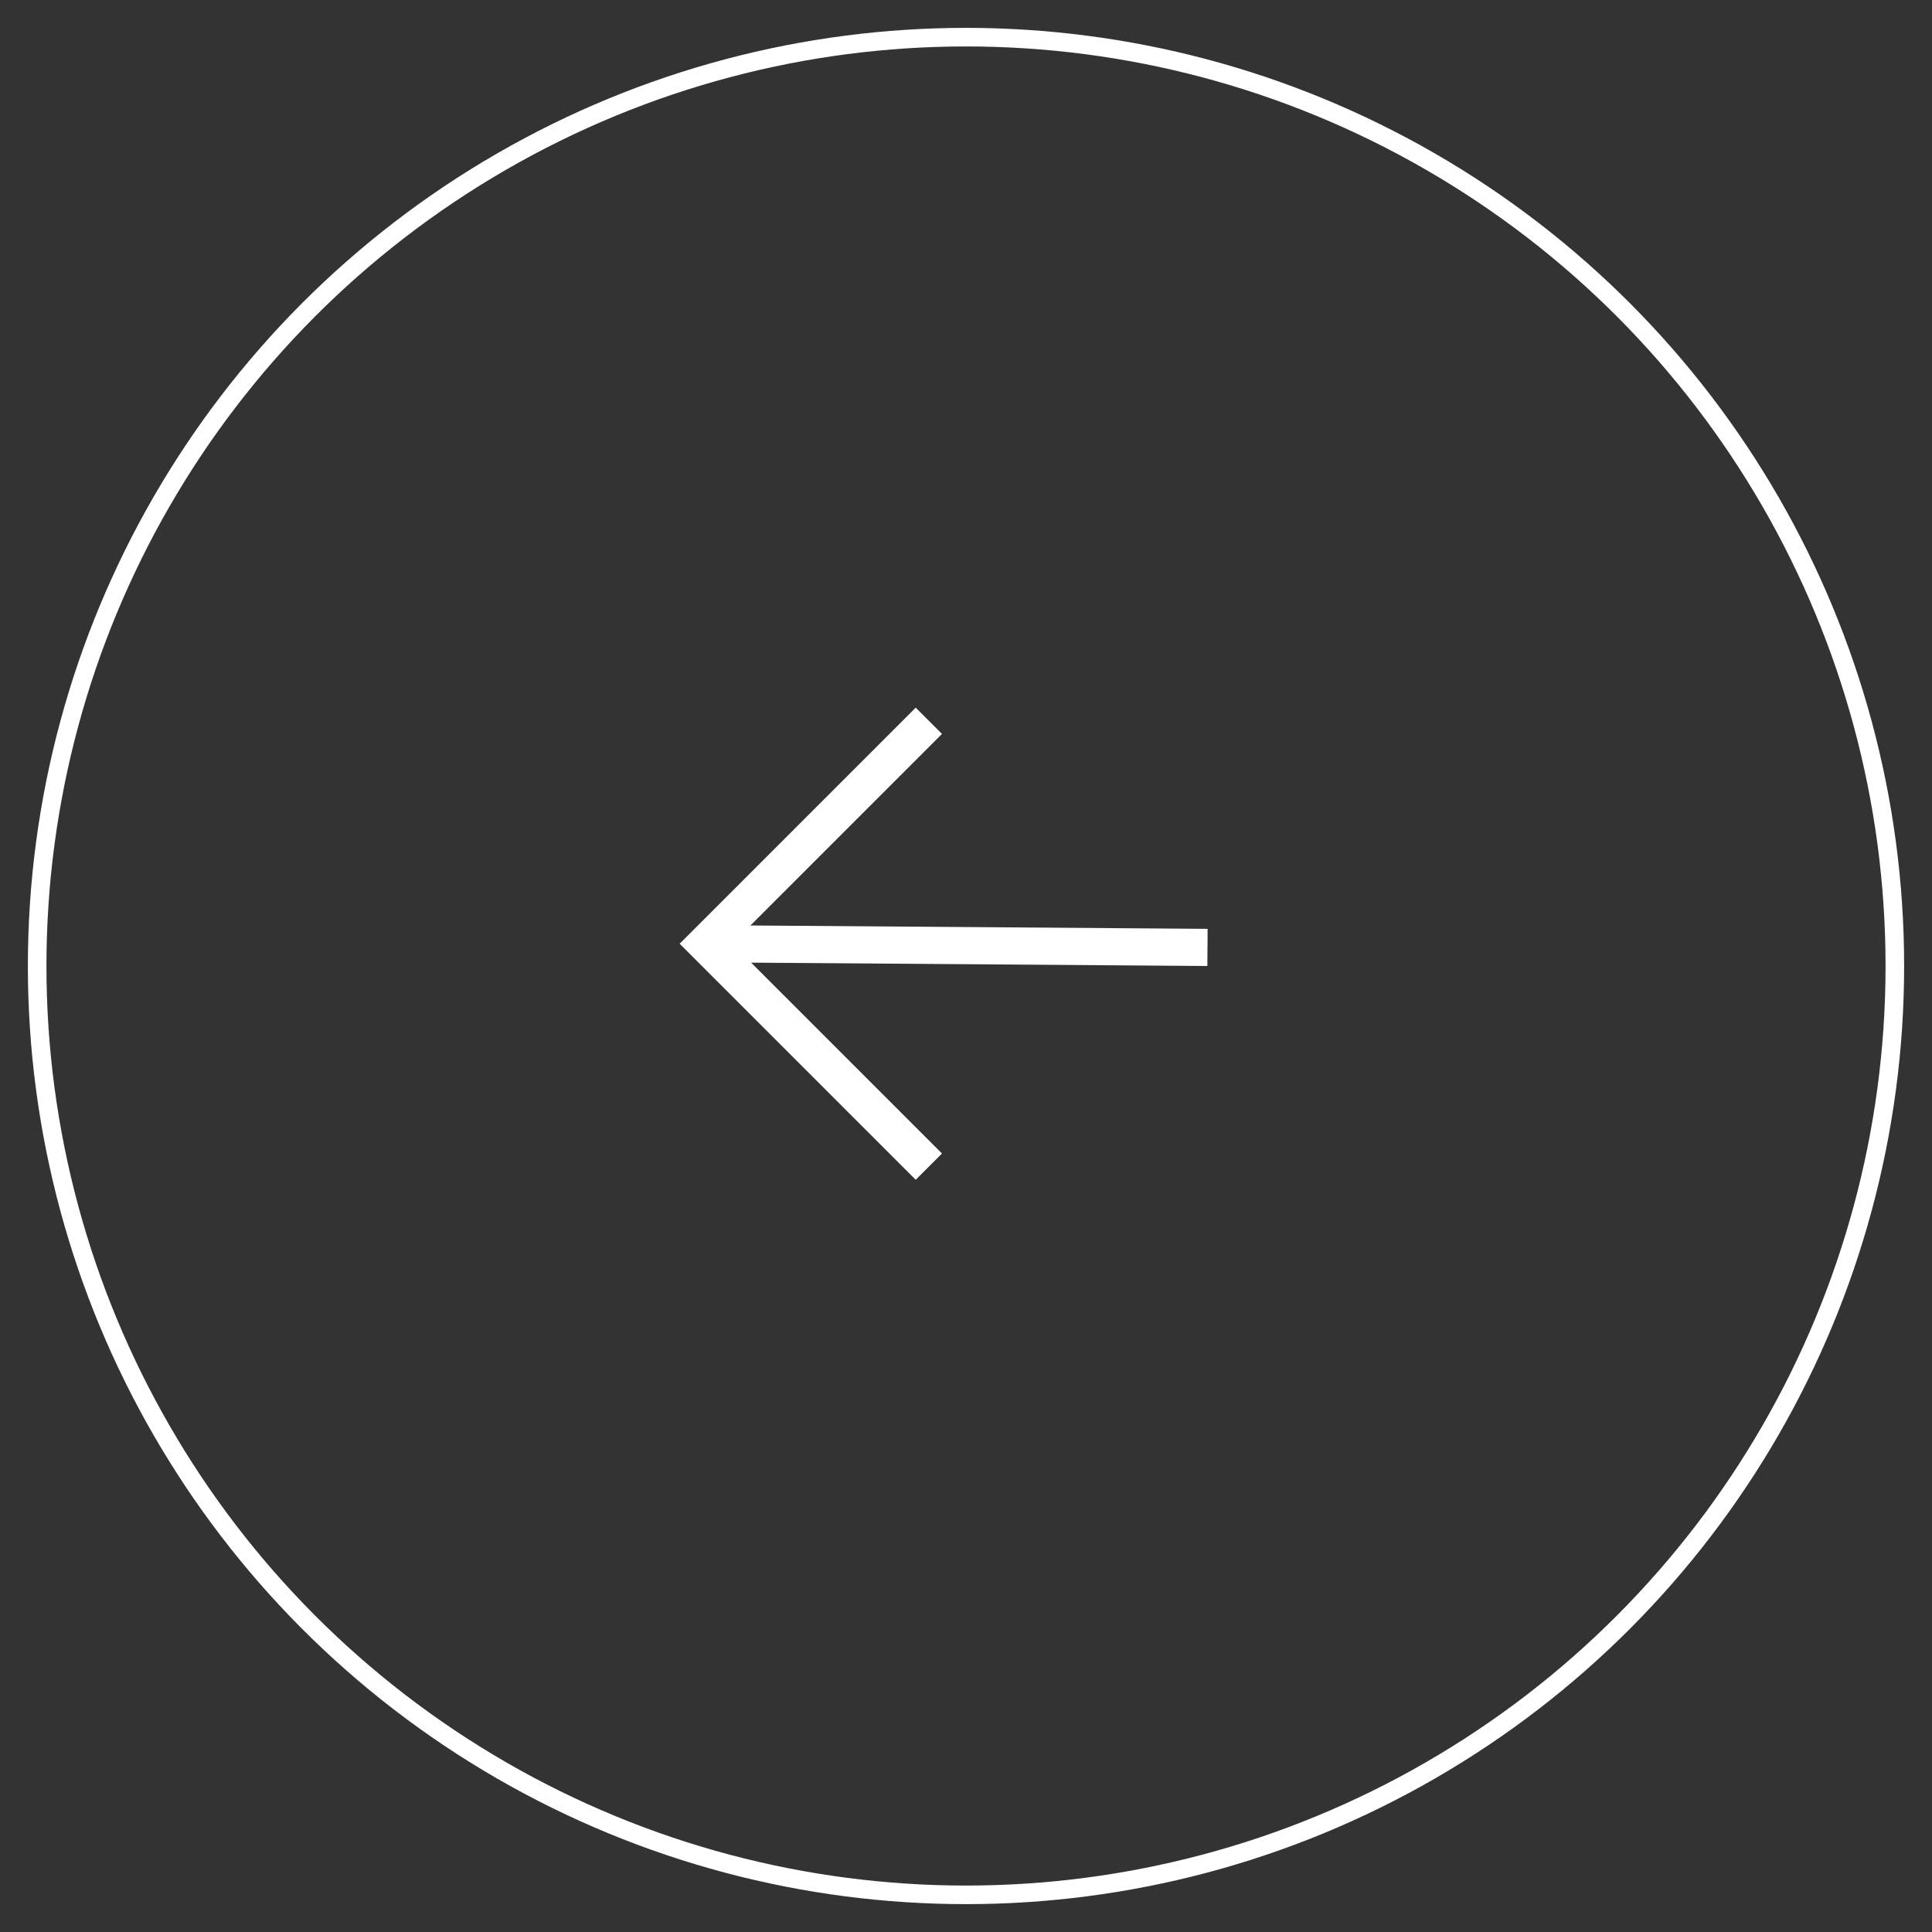 <svg xmlns="http://www.w3.org/2000/svg" width="52" height="52" viewBox="0 0 52 52">
	<rect x="0" y="0" width="52" height="52" fill="#333333" stroke="none"/>
	<g>
		<g>
			<g>
				<g>
					
						<g transform="translate(-1318, -2567) translate(0, 1799) translate(1247, 769) translate(72, 0)">
						<circle fill="none" stroke="#fff" stroke-width=".5" cx="25" cy="25" r="25"/>
						<g>
							<path fill="none" stroke="#fff" d="M31.5,24.5l-13.6-0.1 M24,30.4l-6-6l6-6"/>
						</g>
					</g>
				</g>
			</g>
		</g>
	</g>
</svg>
